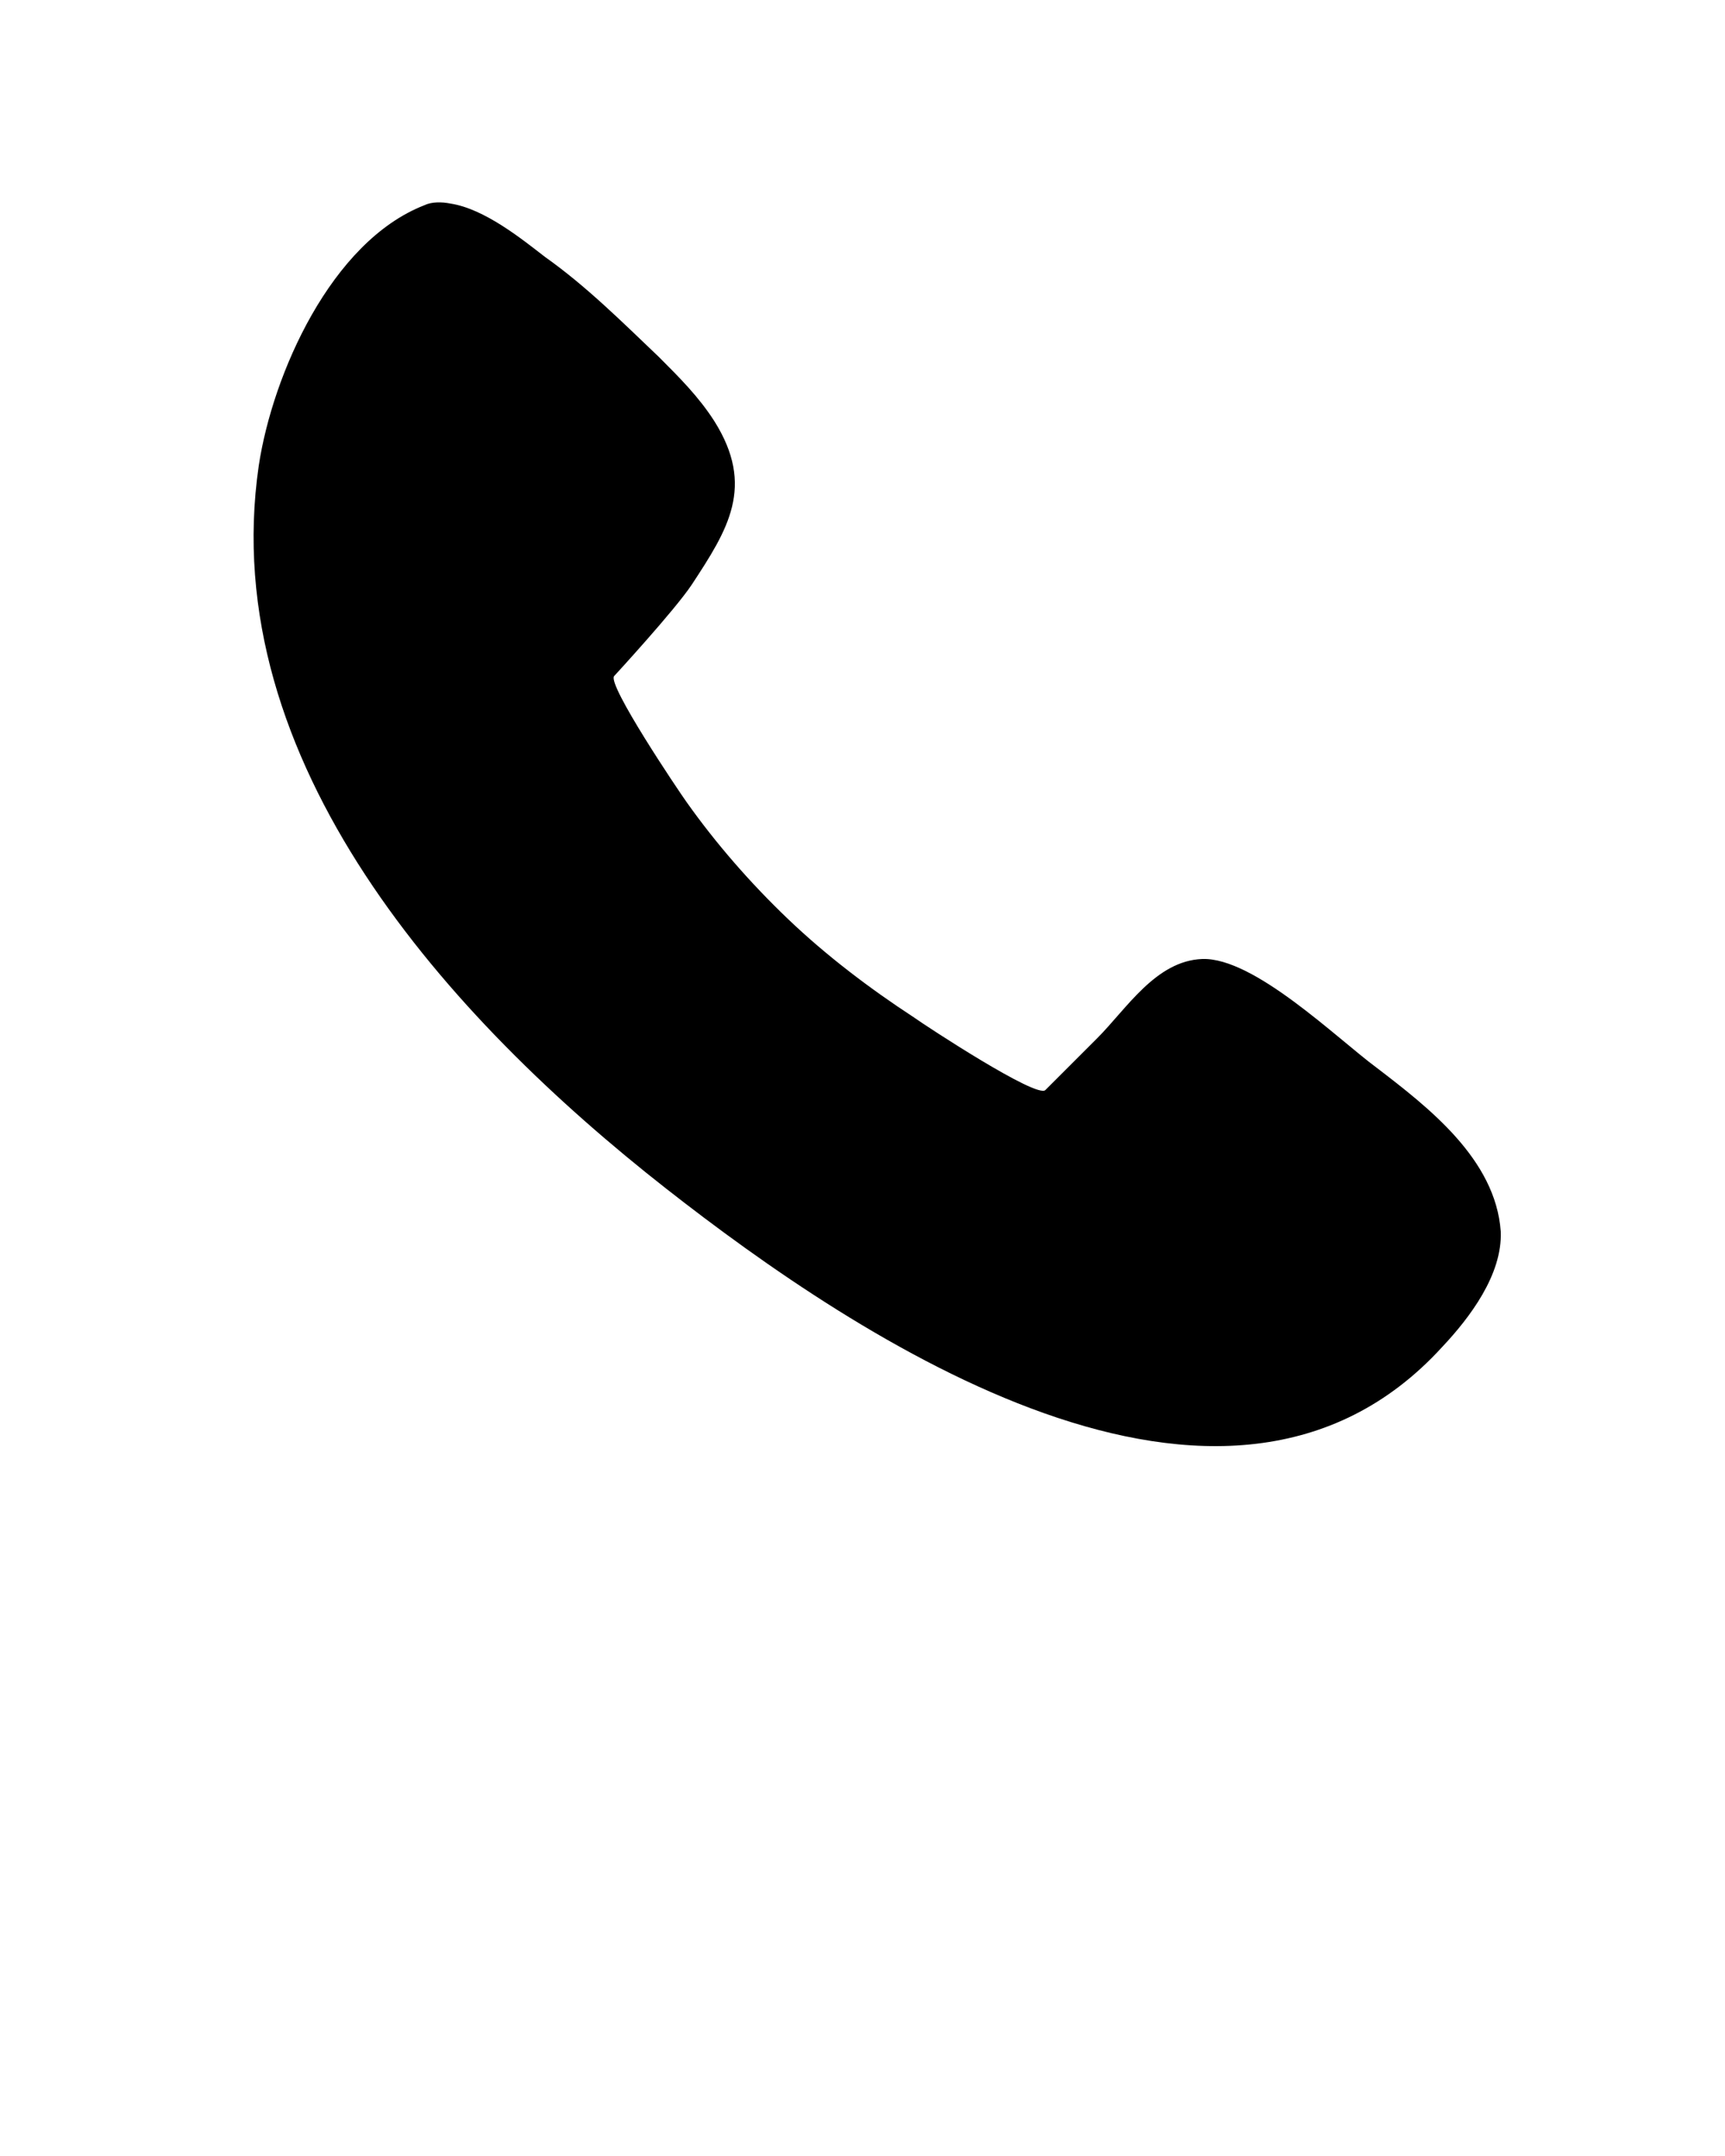 <svg xmlns="http://www.w3.org/2000/svg" xmlns:xlink="http://www.w3.org/1999/xlink" version="1.1" x="0px" y="0px" viewBox="-247 370.9 100 125" style="enable-background:new -247 370.9 100 100;" xml:space="preserve"><path d="M-220.9,382.7c-0.5-0.1-1.1-0.1-1.5,0.1c-5.4,2.1-8.8,9.8-9.6,15.1c-2.5,17.2,11.1,32.1,23.6,41.9c11.1,8.7,32.4,23,45,9.2  c1.6-1.7,3.5-4.2,3.4-6.7c-0.3-4.2-4.2-7.2-7.2-9.5c-2.3-1.7-7.1-6.4-10.1-6.3c-2.7,0.1-4.4,2.9-6.1,4.6l-3,3  c-0.5,0.5-6.9-3.7-7.6-4.2c-2.6-1.7-5.1-3.6-7.3-5.7c-2.2-2.1-4.2-4.4-5.9-6.8c-0.5-0.7-4.6-6.8-4.2-7.3c0,0,3.5-3.8,4.5-5.3  c2.1-3.2,3.7-5.7,1.3-9.5c-0.9-1.4-2-2.5-3.2-3.7c-2.1-2-4.2-4.1-6.6-5.8C-216.7,384.8-218.9,383-220.9,382.7z"/></svg>
